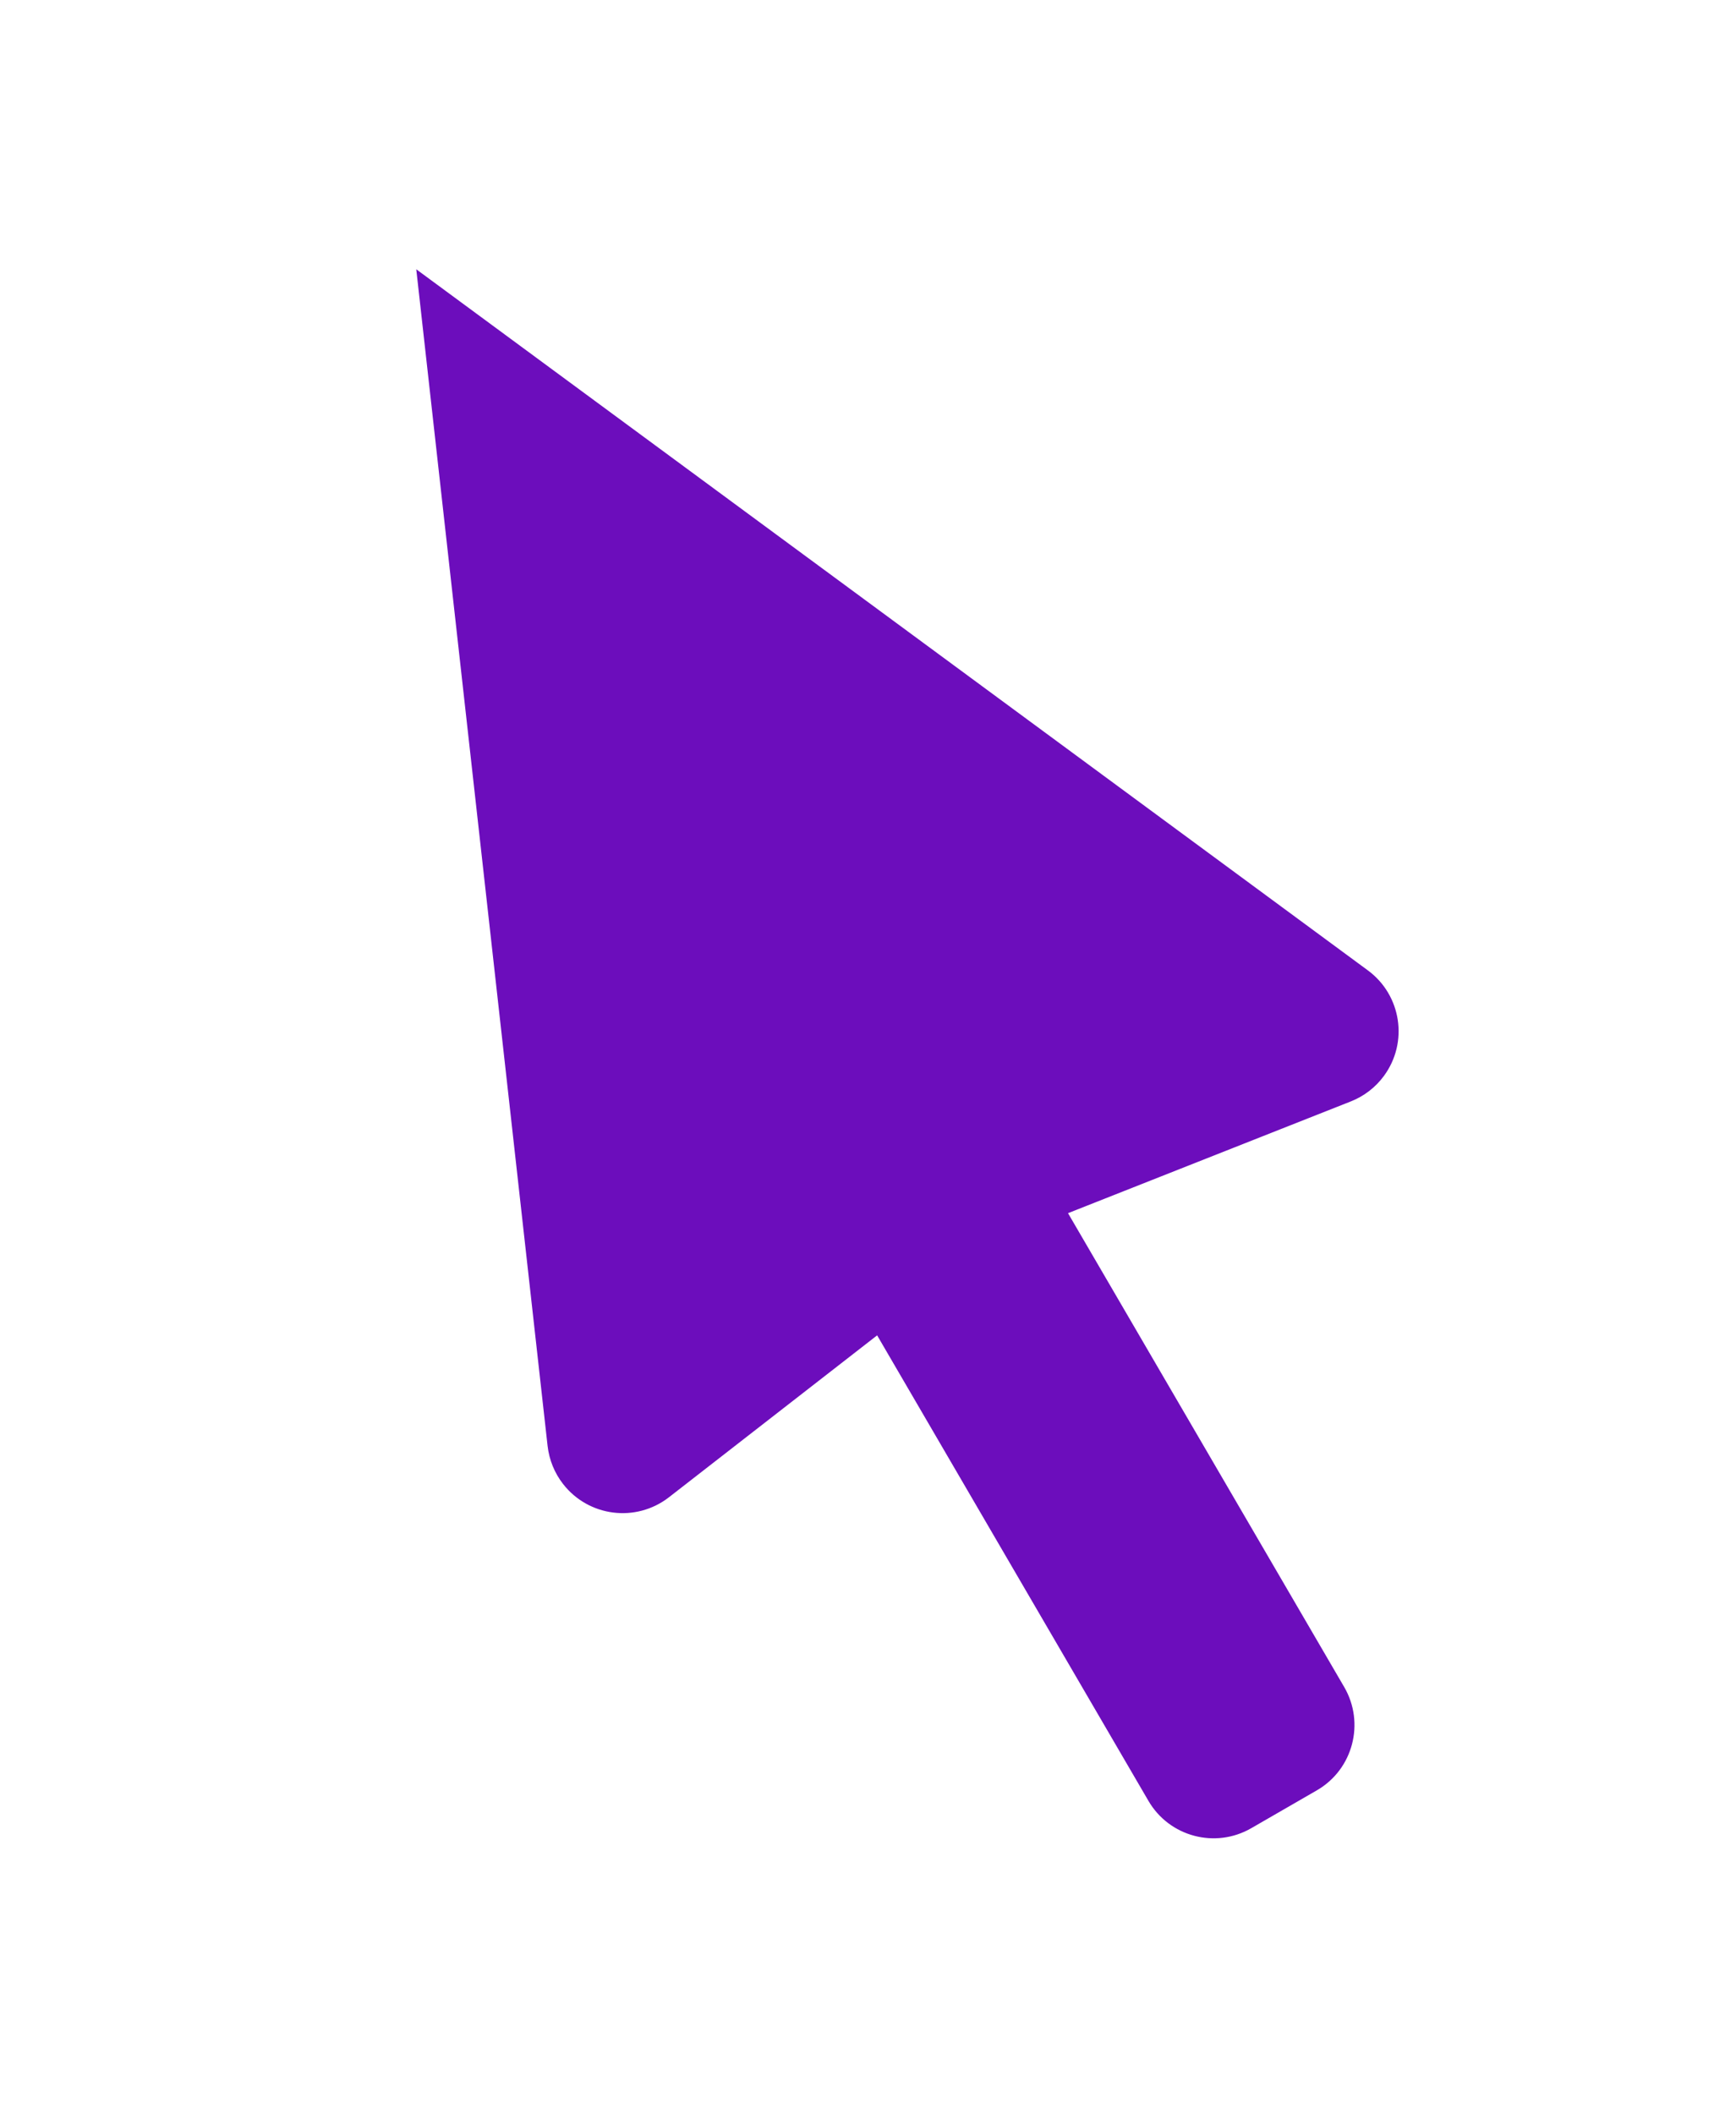 <svg xmlns="http://www.w3.org/2000/svg" width="23" height="28" viewBox="0 0 23 28">
    <path fill="#6C0DBC" fill-rule="evenodd" d="M5.515 3.566l12.608 9.285c.444.327.54.953.212 1.398-.111.151-.263.268-.438.337l-3.747 1.48 3.659 6.275c.278.477.117 1.09-.36 1.367l-.87.502c-.477.276-1.087.114-1.364-.362l-3.594-6.164-2.758 2.144c-.437.339-1.065.26-1.404-.177-.113-.145-.183-.319-.204-.502L5.515 3.566z"/>
</svg>
